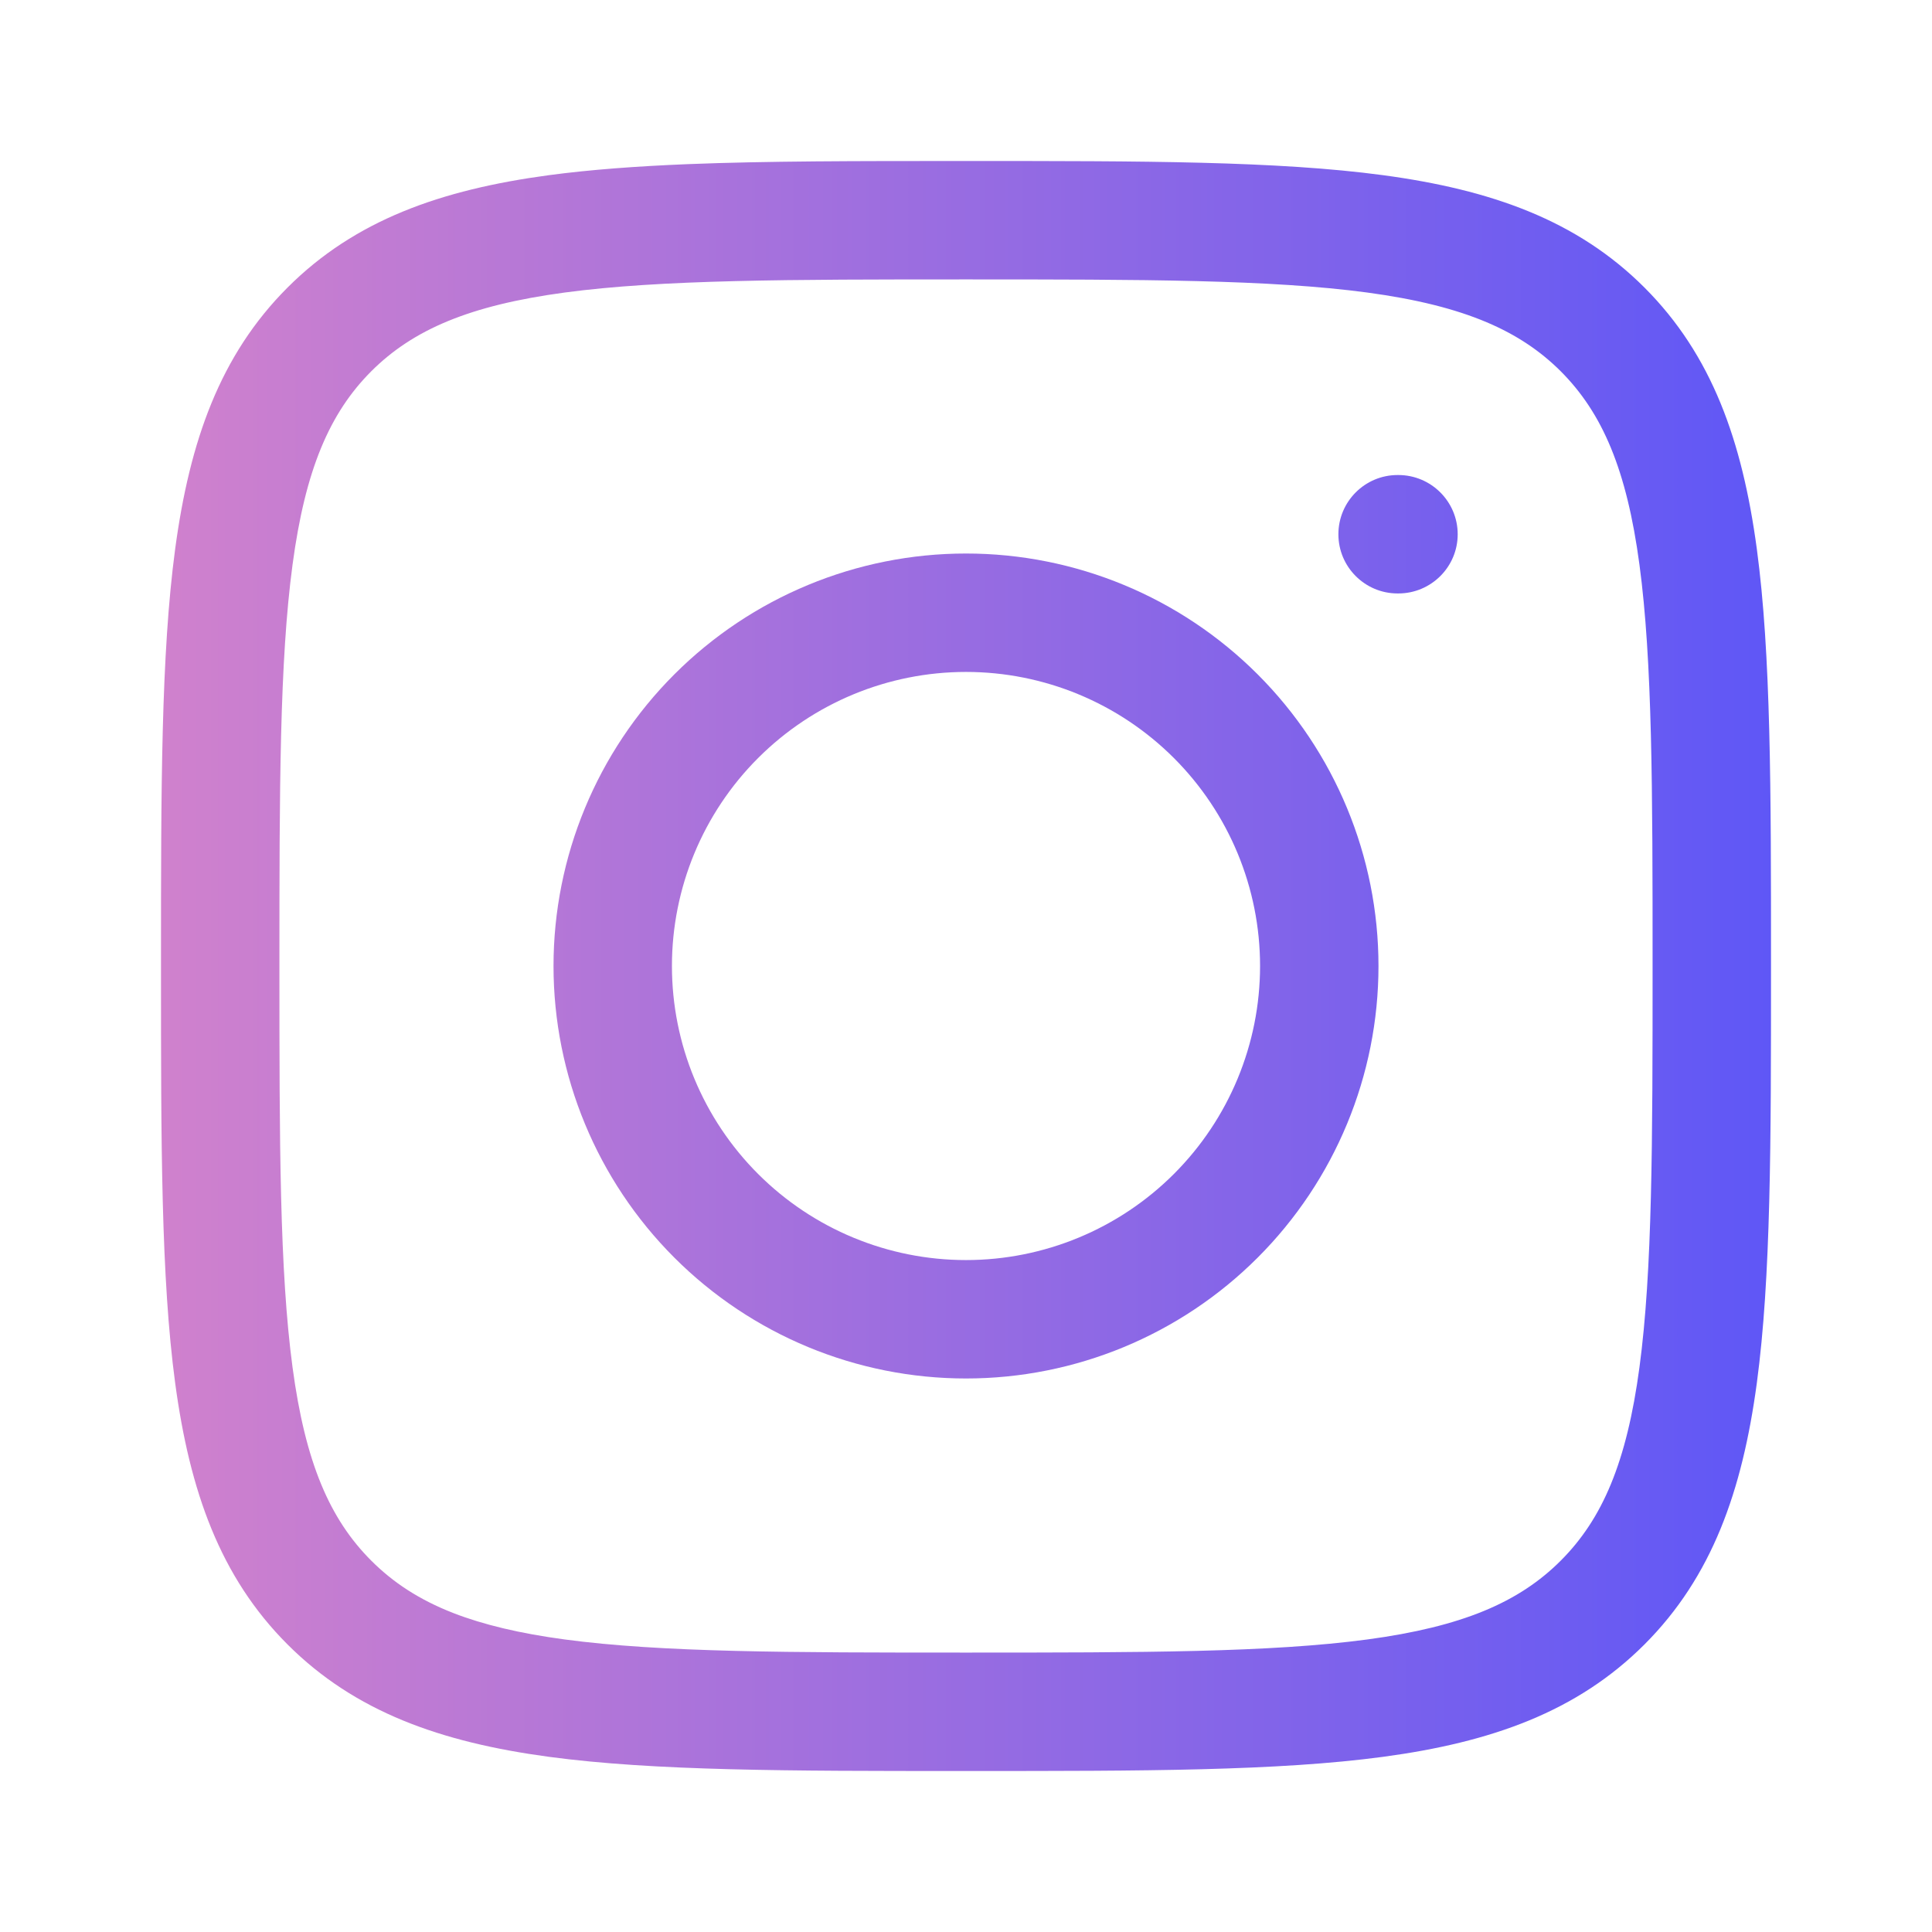 <svg width="24" height="24" viewBox="0 0 24 24" fill="none" xmlns="http://www.w3.org/2000/svg">
<g id="Instagram">
<g id="Union">
<path d="M16.626 6.637C16.626 6.23 16.956 5.901 17.361 5.901H17.371C17.777 5.901 18.108 6.23 18.108 6.637C18.108 7.043 17.777 7.372 17.371 7.372H17.361C16.956 7.372 16.626 7.043 16.626 6.637Z" fill="url(#paint0_linear_871_1824)"/>
<path fill-rule="evenodd" clip-rule="evenodd" d="M8.377 8.377C9.338 7.416 10.641 6.876 12 6.876C13.359 6.876 14.662 7.416 15.623 8.377C16.584 9.338 17.124 10.641 17.124 12C17.124 13.359 16.584 14.662 15.623 15.623C14.662 16.584 13.359 17.124 12 17.124C10.641 17.124 9.338 16.584 8.377 15.623C7.416 14.662 6.876 13.359 6.876 12C6.876 10.641 7.416 9.338 8.377 8.377ZM12 8.347C11.031 8.347 10.102 8.732 9.417 9.417C8.732 10.102 8.347 11.031 8.347 12C8.347 12.969 8.732 13.898 9.417 14.583C10.102 15.268 11.031 15.653 12 15.653C12.969 15.653 13.898 15.268 14.583 14.583C15.268 13.898 15.653 12.969 15.653 12C15.653 11.031 15.268 10.102 14.583 9.417C13.898 8.732 12.969 8.347 12 8.347Z" fill="url(#paint1_linear_871_1824)"/>
<path fill-rule="evenodd" clip-rule="evenodd" d="M11.944 2H12.056C14.192 2 15.87 2 17.18 2.176C18.524 2.357 19.59 2.734 20.428 3.572C21.266 4.41 21.643 5.476 21.824 6.819C22 8.129 22 9.808 22 11.944V12.056C22 14.192 22 15.87 21.824 17.181C21.643 18.524 21.266 19.59 20.428 20.428C19.59 21.266 18.525 21.643 17.181 21.824C15.871 22 14.193 22 12.056 22H11.944C9.808 22 8.13 22 6.82 21.824C5.476 21.643 4.41 21.266 3.572 20.428C2.734 19.59 2.357 18.524 2.176 17.181C2 15.871 2 14.193 2 12.056V11.944C2 9.808 2 8.13 2.176 6.819C2.357 5.476 2.734 4.41 3.572 3.572C4.41 2.734 5.475 2.357 6.819 2.176C7.335 2.107 7.908 2.065 8.545 2.039C9.523 2 10.649 2 11.944 2ZM7.014 3.634C5.835 3.793 5.131 4.094 4.612 4.612C4.094 5.131 3.792 5.835 3.634 7.015C3.473 8.216 3.471 9.796 3.471 12C3.471 14.205 3.473 15.784 3.634 16.985C3.792 18.165 4.094 18.869 4.612 19.387C4.886 19.661 5.21 19.873 5.629 20.037C6.005 20.183 6.457 20.291 7.015 20.366C8.216 20.527 9.796 20.529 12 20.529C14.204 20.529 15.784 20.527 16.986 20.366C18.165 20.207 18.869 19.906 19.388 19.387C19.906 18.869 20.208 18.165 20.366 16.985C20.527 15.784 20.529 14.204 20.529 12C20.529 9.795 20.527 8.216 20.366 7.015C20.208 5.835 19.906 5.131 19.388 4.612C19.136 4.361 18.841 4.161 18.468 4.003C18.073 3.836 17.592 3.716 16.985 3.634C15.784 3.473 14.204 3.471 12 3.471C9.796 3.471 8.216 3.473 7.014 3.634Z" fill="url(#paint2_linear_871_1824)"/>
</g>
</g>
<defs>
<linearGradient id="paint0_linear_871_1824" x1="2" y1="11.958" x2="21.984" y2="11.958" gradientUnits="userSpaceOnUse">
<stop stop-color="#D081CD"/>
<stop offset="1" stop-color="#5F57F6"/>
</linearGradient>
<linearGradient id="paint1_linear_871_1824" x1="2" y1="11.958" x2="21.984" y2="11.958" gradientUnits="userSpaceOnUse">
<stop stop-color="#D081CD"/>
<stop offset="1" stop-color="#5F57F6"/>
</linearGradient>
<linearGradient id="paint2_linear_871_1824" x1="2" y1="11.958" x2="21.984" y2="11.958" gradientUnits="userSpaceOnUse">
<stop stop-color="#D081CD"/>
<stop offset="1" stop-color="#5F57F6"/>
</linearGradient>
</defs>
</svg>
